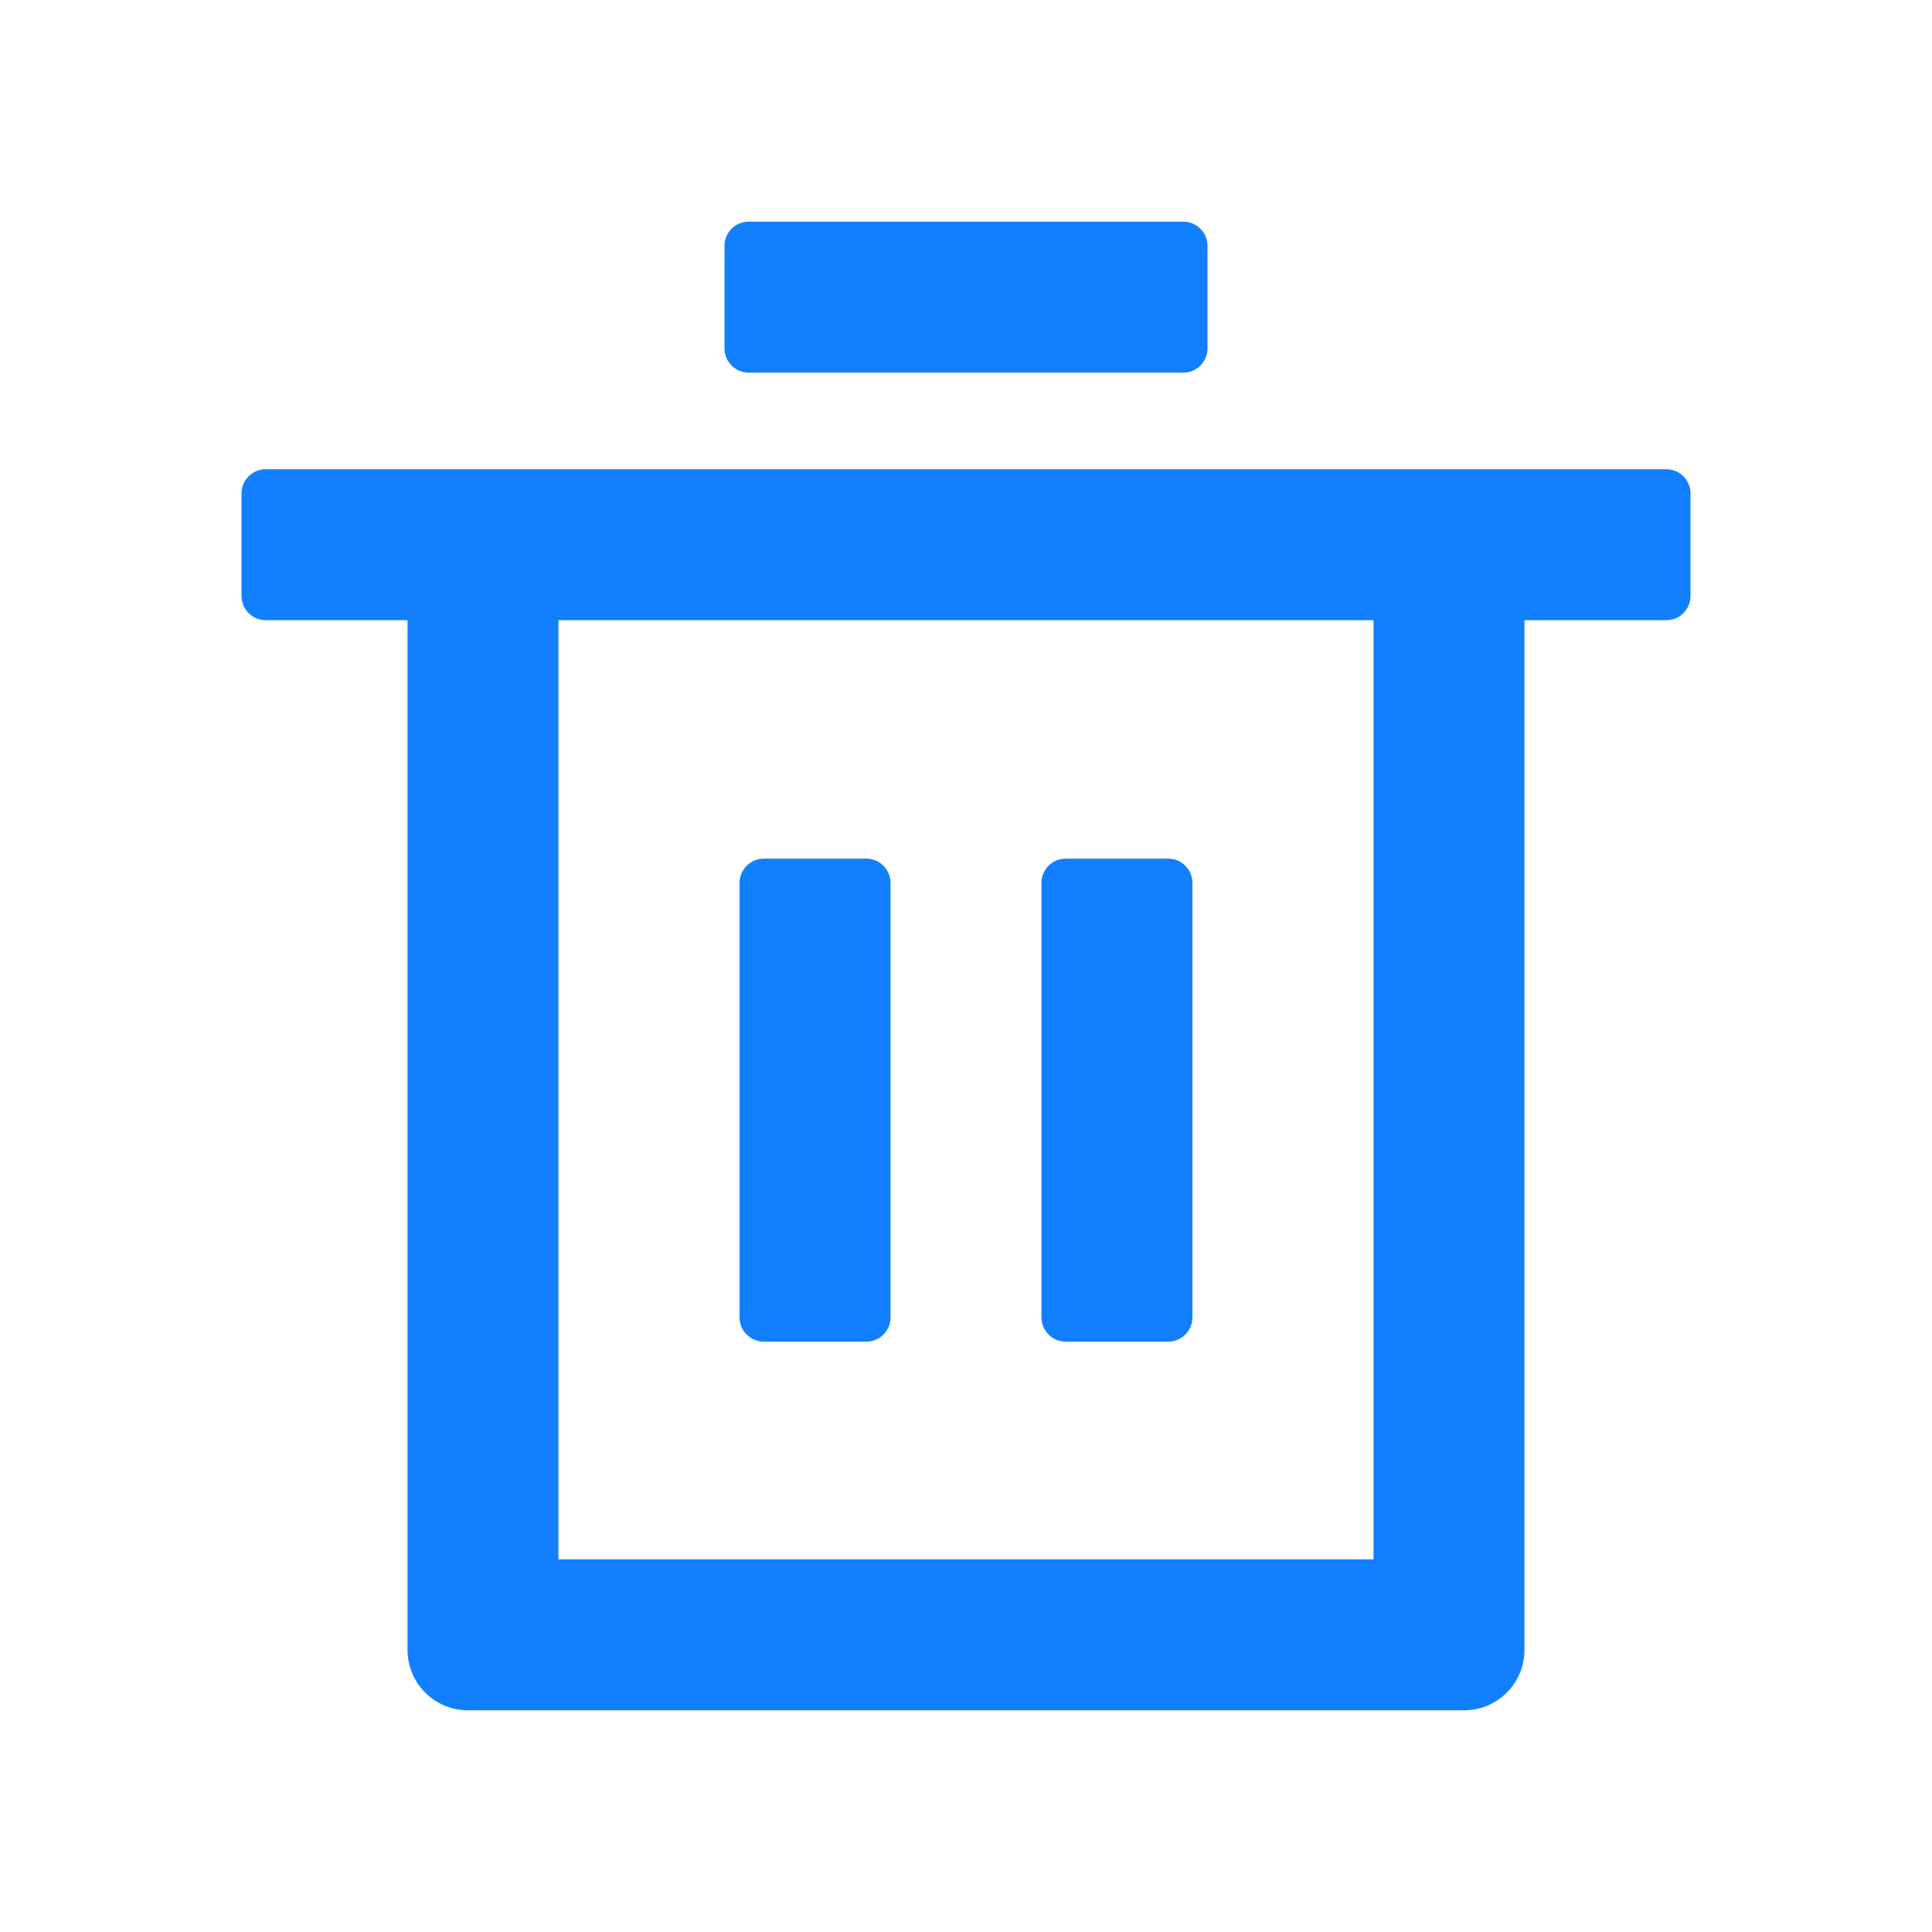 <svg width="16" height="16" viewBox="0 0 16 16" fill="none" xmlns="http://www.w3.org/2000/svg">
<g id="Group 2536">
<g id="Union">
<path d="M10 2.886C10 2.996 9.91 3.086 9.8 3.086H6.2C6.09 3.086 6 2.996 6 2.886V2.036C6 1.925 6.09 1.836 6.2 1.836H9.8C9.91 1.836 10 1.925 10 2.036V2.886ZM3.375 5.136H2.2C2.09 5.136 2 5.046 2 4.936V4.086C2 3.976 2.09 3.886 2.2 3.886H13.8C13.911 3.886 14 3.976 14 4.086V4.936C14 5.046 13.911 5.136 13.8 5.136H12.625V13.664C12.625 13.94 12.401 14.164 12.125 14.164H3.875C3.599 14.164 3.375 13.94 3.375 13.664V5.136ZM4.625 5.136V12.914H11.375V5.136H4.625ZM7.175 7.111C7.285 7.111 7.375 7.201 7.375 7.311V10.911C7.375 11.021 7.285 11.111 7.175 11.111H6.325C6.215 11.111 6.125 11.021 6.125 10.911V7.311C6.125 7.201 6.215 7.111 6.325 7.111H7.175ZM9.675 11.111C9.785 11.111 9.875 11.021 9.875 10.911V7.311C9.875 7.201 9.785 7.111 9.675 7.111H8.825C8.715 7.111 8.625 7.201 8.625 7.311V10.911C8.625 11.021 8.715 11.111 8.825 11.111H9.675Z" fill="#127FFF"/>
</g>
</g>
</svg>
